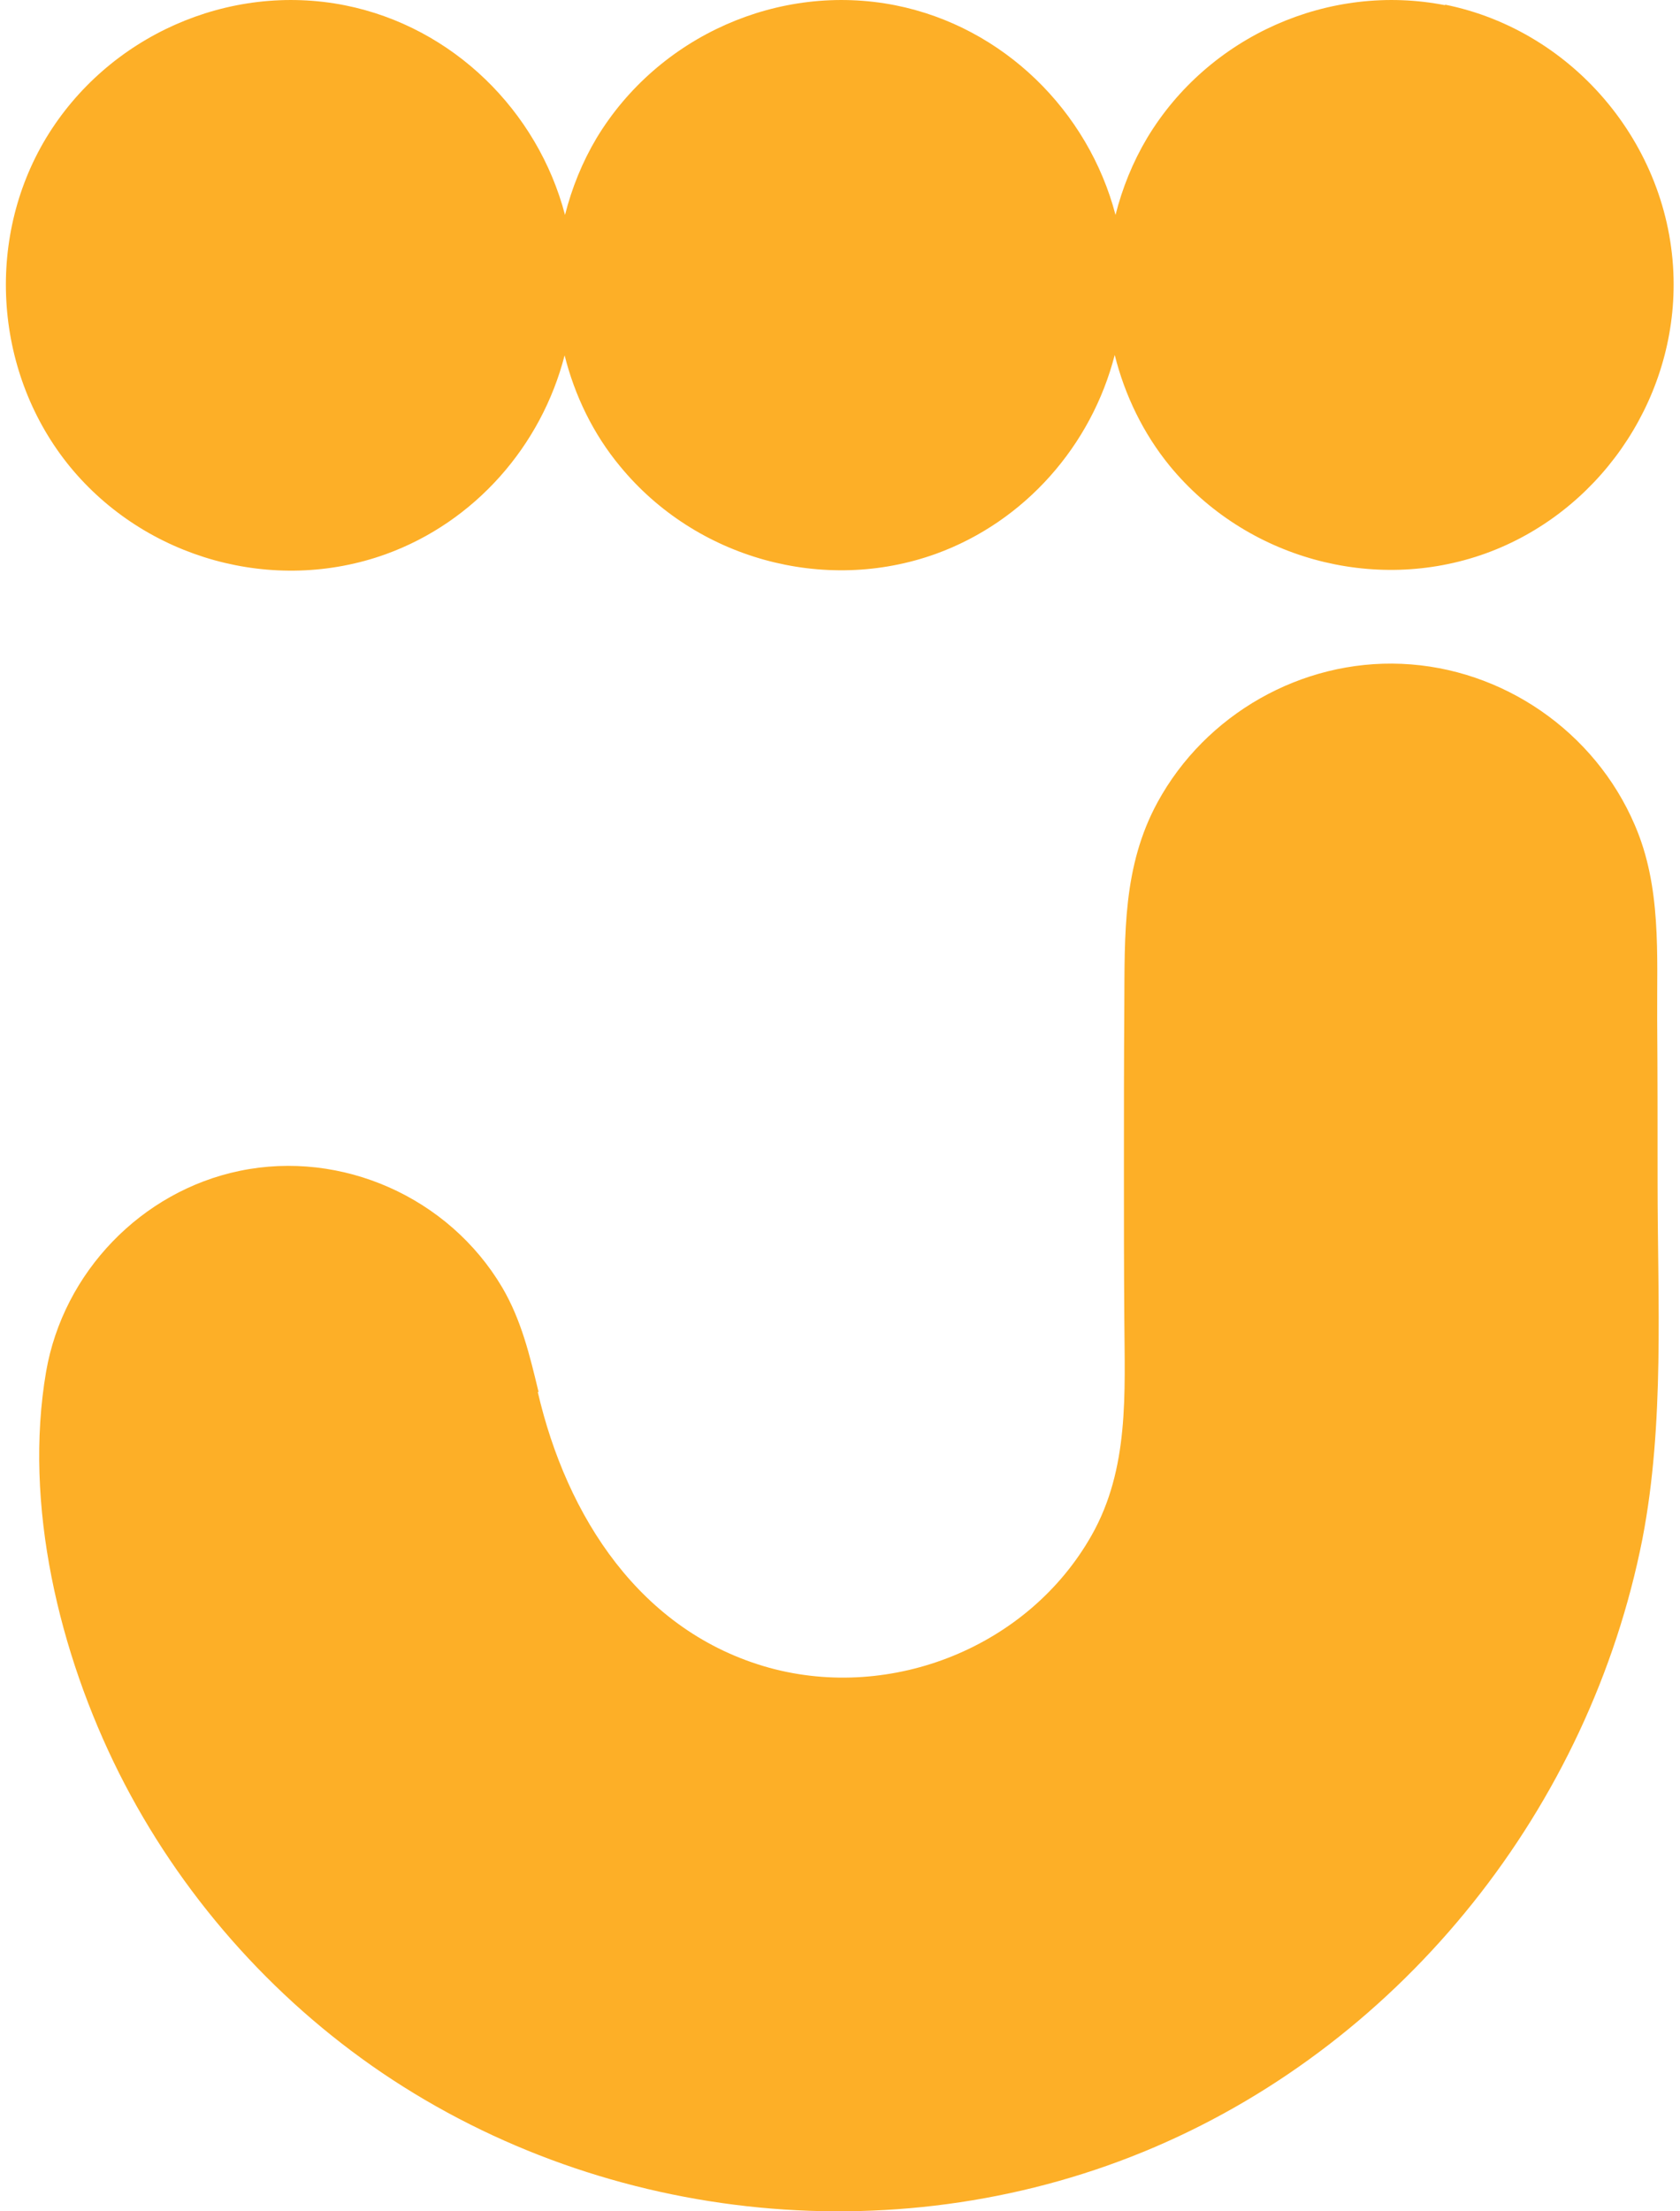 <svg width="38" height="50" viewBox="0 0 38 50" fill="none" xmlns="http://www.w3.org/2000/svg">
<path d="M32.698 0.12C30.064 -0.402 27.332 0.816 25.947 3.12C25.621 3.668 25.386 4.251 25.232 4.86C24.617 2.512 22.698 0.607 20.255 0.12C17.622 -0.402 14.889 0.816 13.495 3.12C13.169 3.668 12.934 4.251 12.78 4.86C12.165 2.512 10.246 0.607 7.803 0.12C5.17 -0.402 2.437 0.816 1.043 3.12C-0.35 5.434 -0.124 8.469 1.586 10.557C3.297 12.636 6.192 13.444 8.726 12.531C10.744 11.801 12.246 10.079 12.771 8.035C12.998 8.939 13.414 9.809 14.029 10.548C15.739 12.627 18.635 13.436 21.169 12.523C23.187 11.792 24.689 10.07 25.214 8.026C25.44 8.93 25.857 9.8 26.463 10.54C28.173 12.618 31.069 13.427 33.603 12.514C36.127 11.601 37.856 9.13 37.856 6.434C37.856 3.39 35.648 0.694 32.671 0.102L32.698 0.12Z" fill="#FDAF27"/>
<path d="M12.164 31.475C12.816 34.284 14.481 36.902 17.404 37.711C20.173 38.468 23.259 37.241 24.689 34.719C25.548 33.206 25.44 31.501 25.431 29.822C25.422 28.691 25.422 27.569 25.422 26.439C25.422 25.195 25.422 23.96 25.431 22.716C25.44 21.125 25.395 19.585 26.182 18.141C27.268 16.149 29.439 14.914 31.702 15.01C33.991 15.106 36.073 16.541 36.977 18.654C37.584 20.055 37.475 21.577 37.484 23.064C37.493 24.29 37.493 25.526 37.493 26.752C37.493 29.405 37.656 32.179 37.15 34.797C35.955 40.851 31.783 46.121 26.118 48.548C20.454 50.975 13.748 50.322 8.644 46.87C6.129 45.165 4.056 42.808 2.69 40.085C1.341 37.389 0.527 34.023 1.043 31.014C1.432 28.77 3.197 26.934 5.423 26.474C7.73 25.995 10.155 27.074 11.359 29.109C11.793 29.848 11.983 30.648 12.182 31.475H12.164Z" fill="#FDAF27"/>
</svg>
